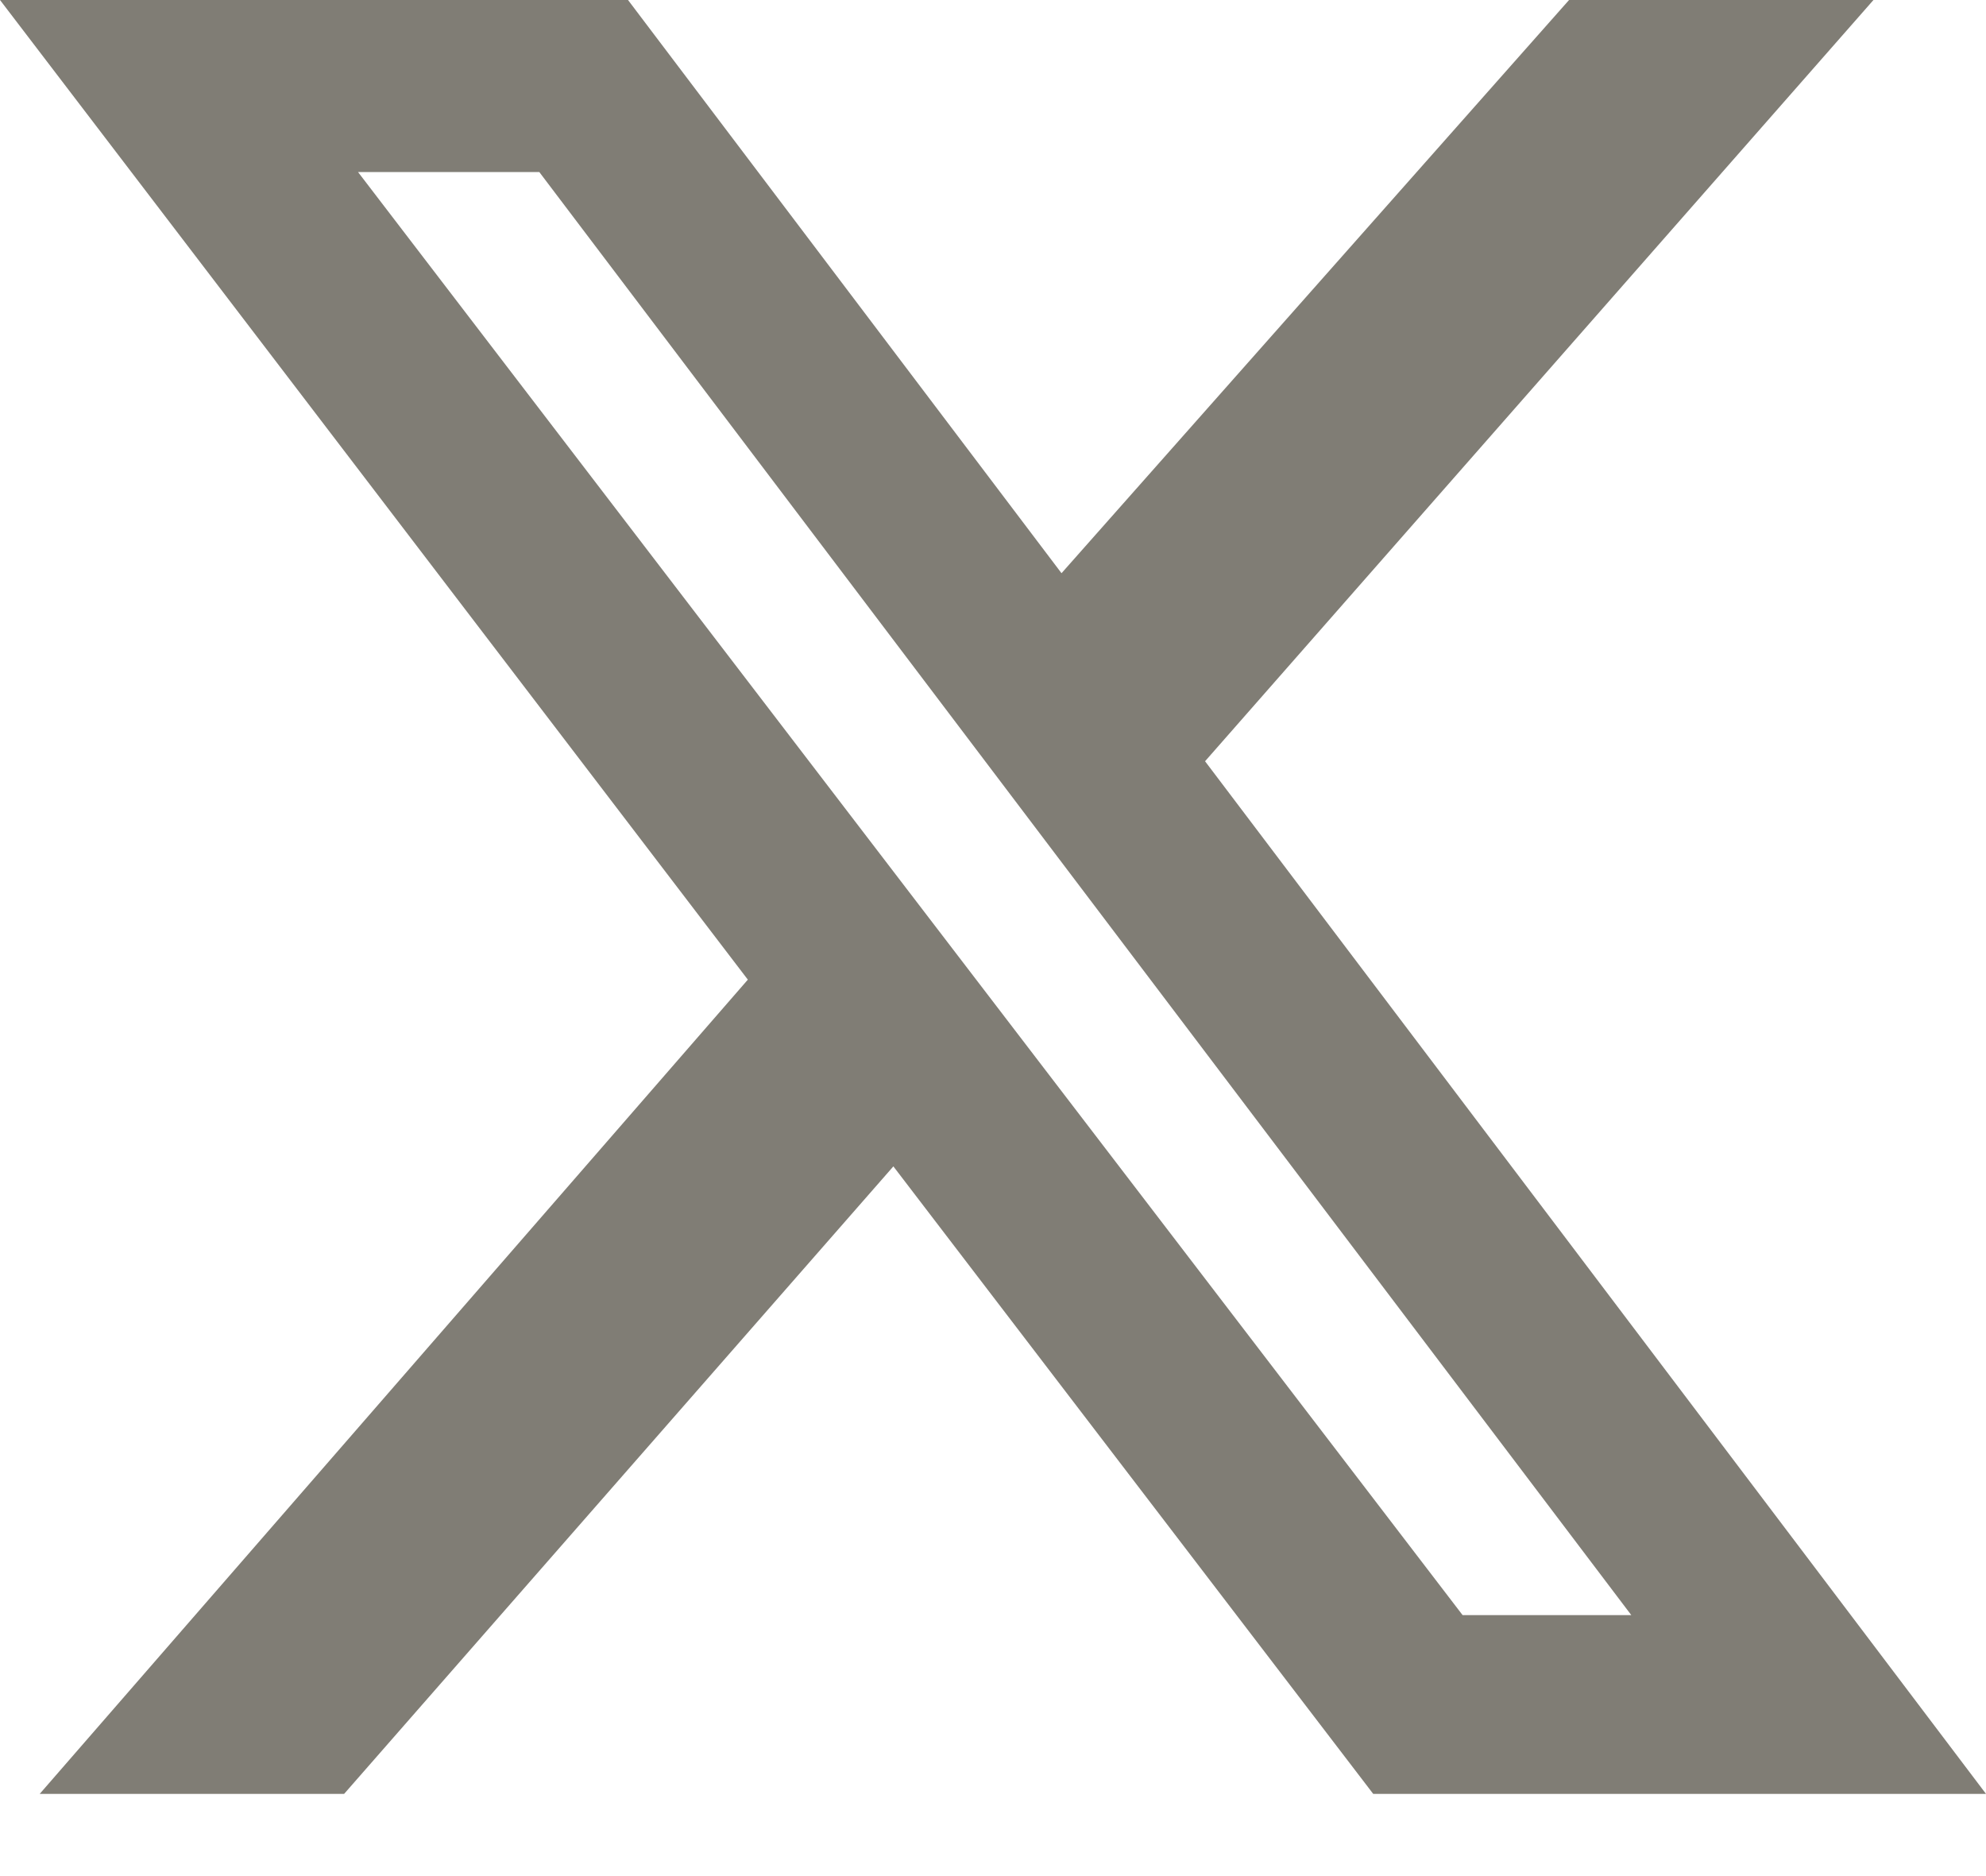 <svg width="18" height="17" viewBox="0 0 18 17" fill="none" xmlns="http://www.w3.org/2000/svg">
<path d="M14.221 0H16.98L10.922 6.898L18 16.255H12.446L8.097 10.569L3.119 16.255H0.36L6.778 8.877L0 0H5.692L9.621 5.194L14.221 0ZM13.256 14.635H14.785L4.888 1.559H3.245L13.256 14.635Z" fill="#807D75"/>
</svg>
